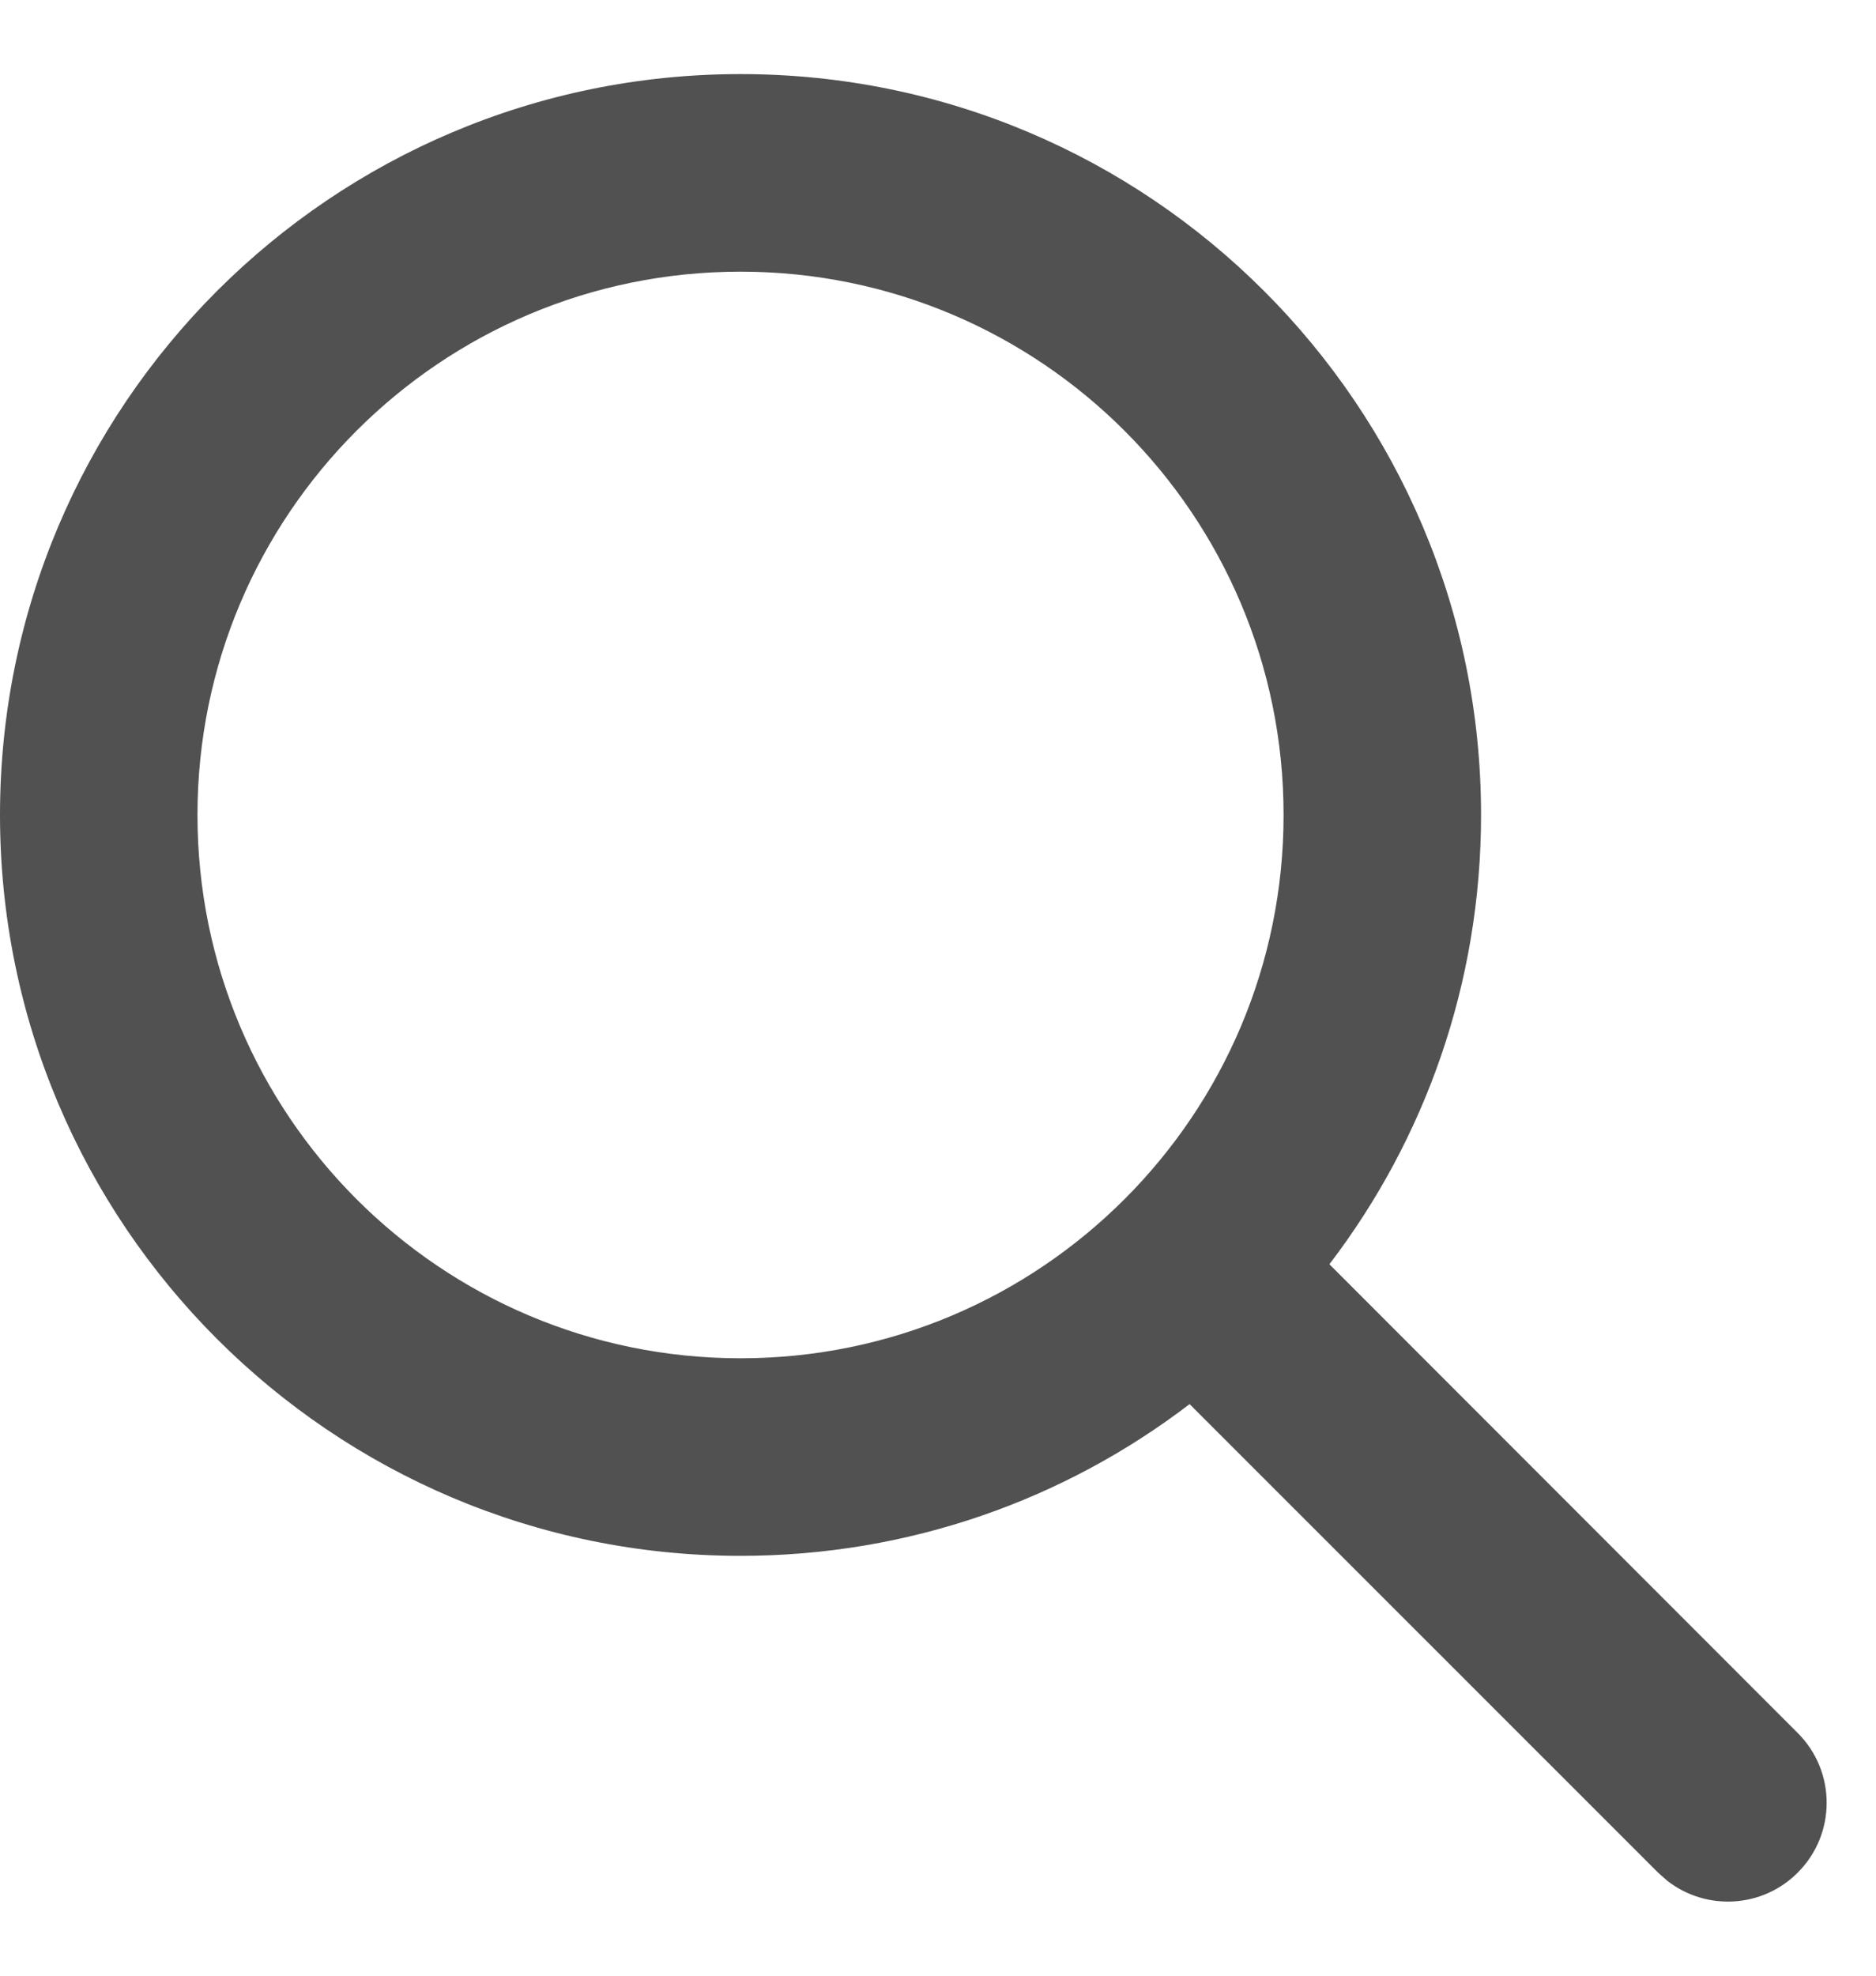 <svg width="19" height="20" viewBox="0 0 19 20" fill="none" xmlns="http://www.w3.org/2000/svg">
<path d="M7.5 0.75C11.642 0.75 15 4.108 15 8.25C15 9.96 14.428 11.537 13.464 12.798L18.207 17.543C18.598 17.933 18.598 18.567 18.207 18.957C17.847 19.318 17.279 19.345 16.887 19.04L16.793 18.957L12.048 14.214C10.787 15.178 9.21 15.75 7.5 15.75C3.358 15.75 0 12.392 0 8.25C0 4.108 3.358 0.75 7.5 0.75ZM7.5 2.75C4.462 2.75 2 5.212 2 8.25C2 11.288 4.462 13.75 7.5 13.75C10.538 13.75 13 11.288 13 8.25C13 5.212 10.538 2.75 7.5 2.75Z" fill="#515151"/>
</svg>
